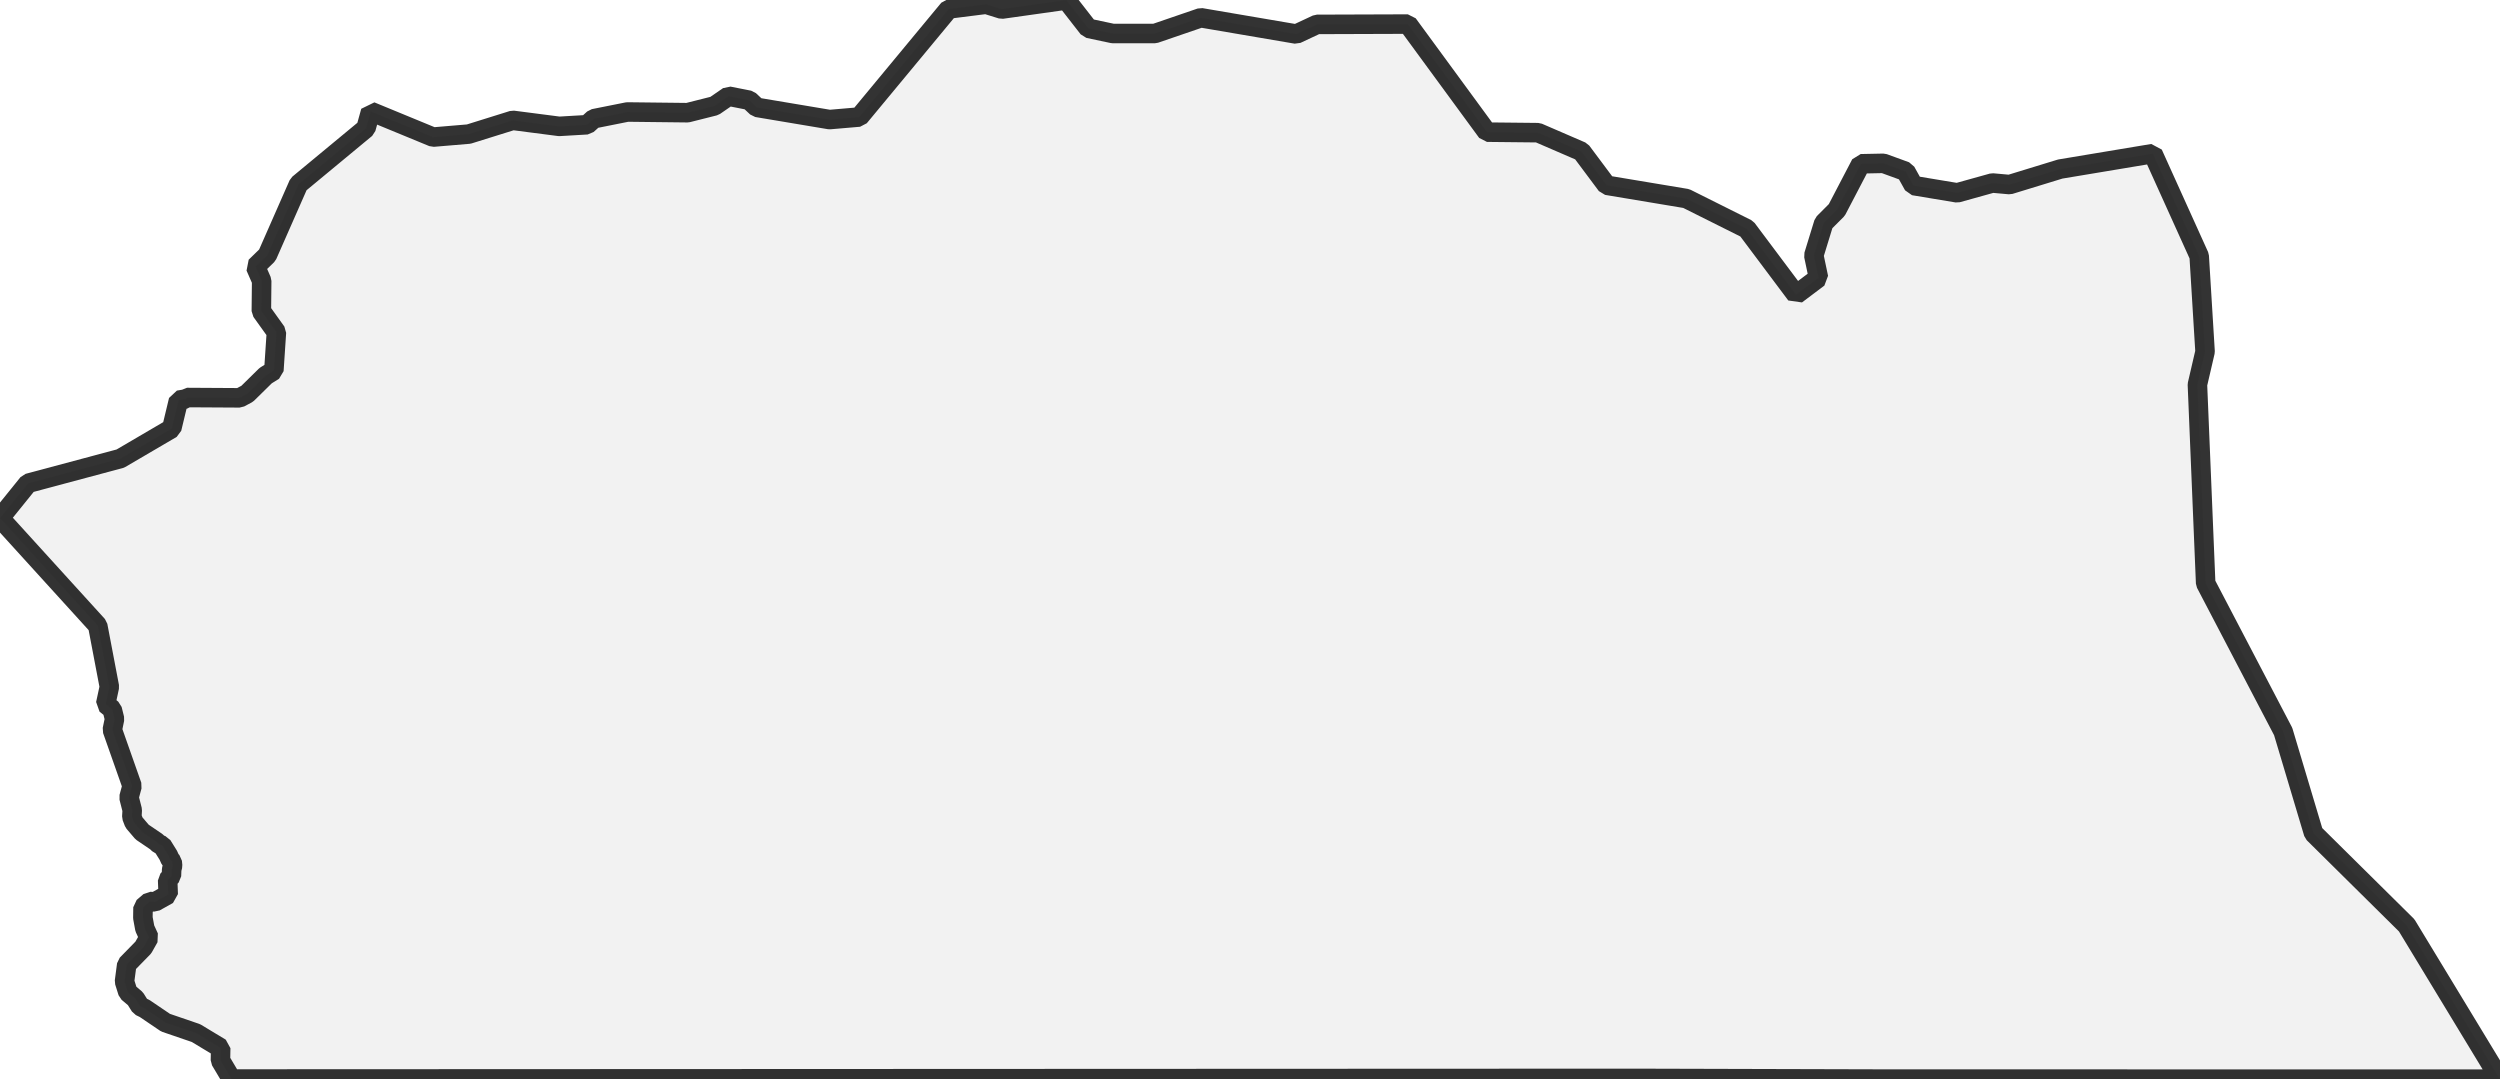 <?xml version="1.0" encoding="UTF-8" standalone="no"?>
<svg viewBox="0 0 256 110.508" xmlns="http://www.w3.org/2000/svg">
  <style>
    g.zone {
      fill: lightgray;
      stroke-width: 2;
      stroke-linecap: square;
      stroke-linejoin: bevel;
      stroke-miterlimit: 3;
      stroke-opacity: 0.8;
      stroke: black;
      fill-opacity: 0.3;
    }
  </style>
  <g class="zone" id="zone">
    <path d="M0,53.053 10.007,64.063 11.2,70.331 10.821,72.094 11.485,72.631 11.73,73.619 11.501,74.734 13.524,80.48 13.208,81.65 13.54,82.954 13.5,83.65 13.722,84.227 14.559,85.207 16.006,86.187 16.267,86.44 16.599,86.558 17.239,87.586 17.429,88.013 17.634,88.234 17.674,88.661 17.579,89.04 17.555,89.696 17.168,90.123 17.223,91.593 15.864,92.352 15.342,92.313 14.646,92.913 14.631,93.988 14.828,95.063 15.255,95.996 14.678,97.024 12.979,98.763 12.749,100.509 13.097,101.616 13.864,102.264 14.354,103.047 14.82,103.276 16.954,104.722 20.069,105.789 22.598,107.315 22.574,108.587 23.705,110.492 167.339,110.429 193.083,110.5 256,110.508 246.444,94.755 236.911,85.325 233.797,74.908 225.861,59.732 225.016,39.379 225.798,36.011 225.197,26.218 220.455,15.729 210.97,17.31 205.785,18.899 204.022,18.741 200.418,19.745 195.952,19.002 195.146,17.555 192.869,16.725 190.554,16.773 188.087,21.499 186.752,22.835 185.732,26.155 186.214,28.447 183.922,30.17 178.871,23.428 172.674,20.33 164.525,18.97 161.94,15.508 157.498,13.587 152.274,13.532 144.164,2.466 134.853,2.498 132.742,3.486 122.965,1.818 118.262,3.43 113.946,3.43 111.449,2.901 109.188,0 102.572,0.933 100.976,0.435 97.158,0.917 87.989,11.983 84.946,12.244 77.5,10.995 76.726,10.268 74.607,9.849 73.161,10.845 70.402,11.54 64.245,11.469 60.799,12.157 60.119,12.773 57.266,12.939 52.507,12.323 48.002,13.73 44.342,14.038 37.956,11.406 37.474,13.145 30.573,18.859 27.372,26.131 26.163,27.309 26.795,28.755 26.763,31.87 28.305,34.02 28.044,37.94 27.206,38.462 25.317,40.319 24.535,40.738 19.144,40.706 18.978,40.865 18.282,40.983 17.587,43.876 12.323,46.959 2.877,49.488 0,53.053Z"/>
  </g>
</svg>